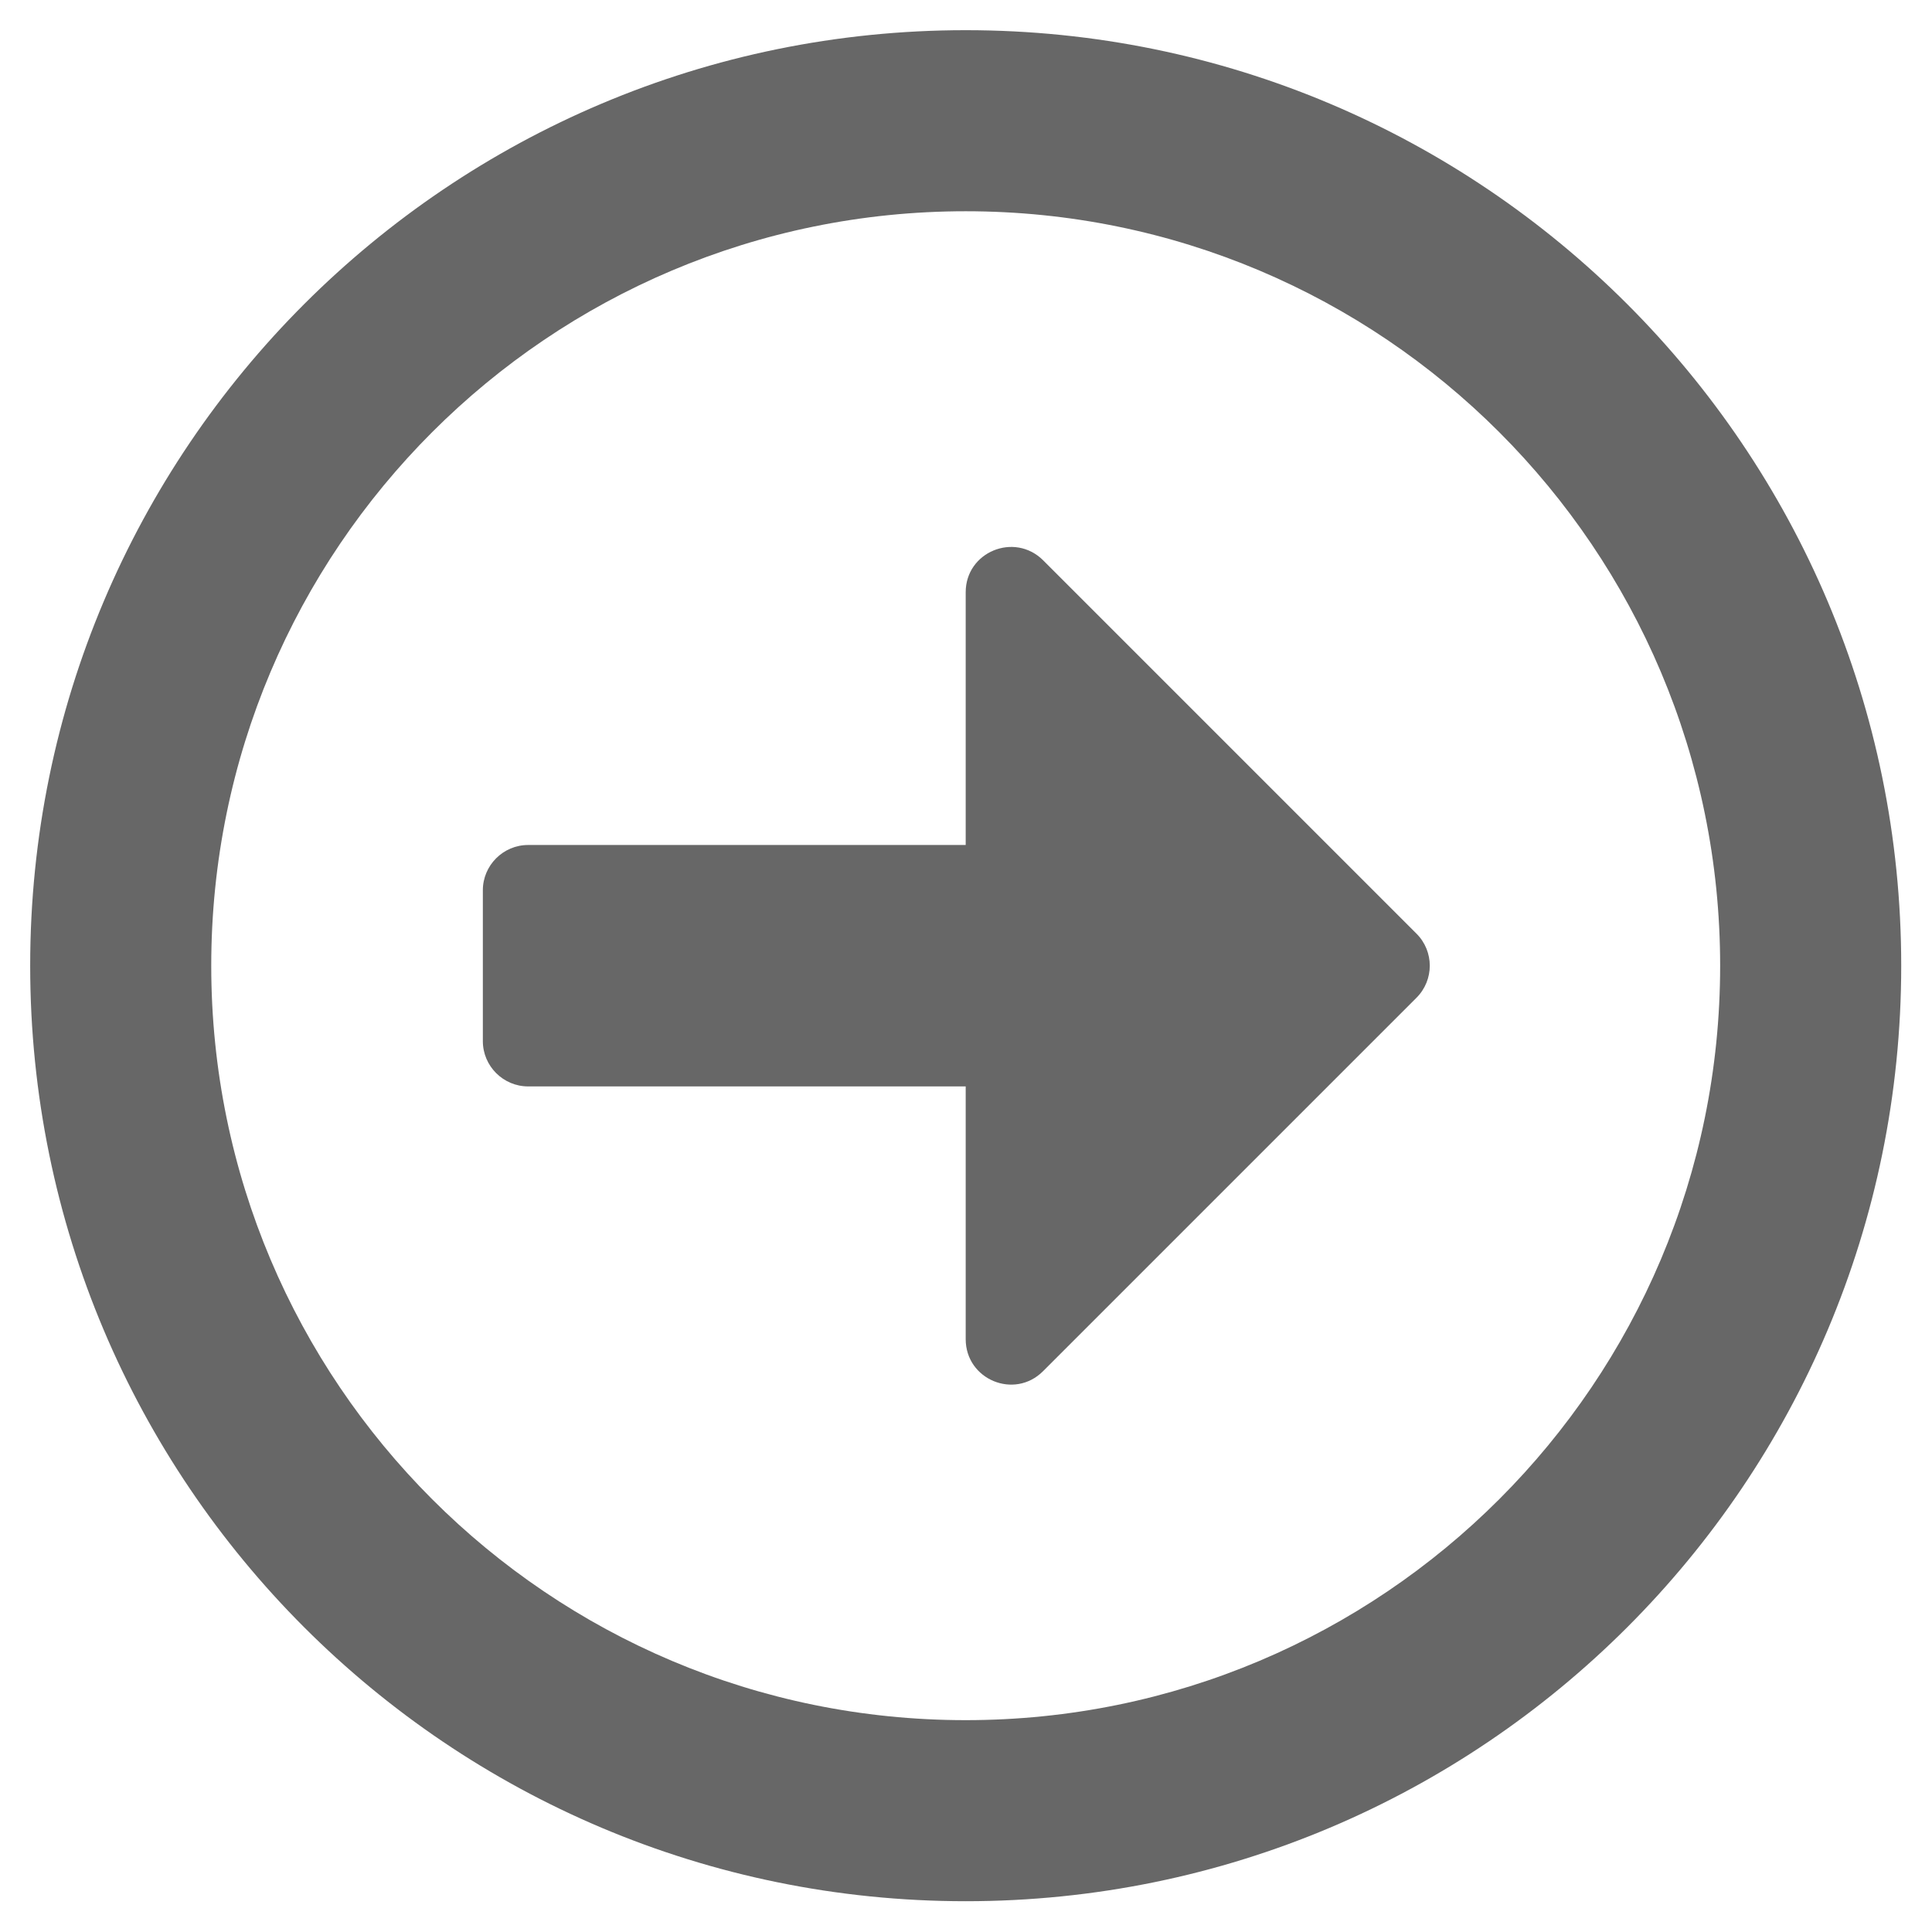 <?xml version="1.0" encoding="UTF-8" standalone="no"?><!DOCTYPE svg PUBLIC "-//W3C//DTD SVG 1.1//EN" "http://www.w3.org/Graphics/SVG/1.1/DTD/svg11.dtd"><svg width="100%" height="100%" viewBox="0 0 2134 2134" version="1.1" xmlns="http://www.w3.org/2000/svg" xmlns:xlink="http://www.w3.org/1999/xlink" xml:space="preserve" xmlns:serif="http://www.serif.com/" style="fill-rule:evenodd;clip-rule:evenodd;stroke-linejoin:round;stroke-miterlimit:2;"><path d="M2100,1066.67c0,-570.834 -462.5,-1033.33 -1033.33,-1033.33c-570.834,0 -1033.33,462.5 -1033.33,1033.33c0,570.833 462.5,1033.33 1033.33,1033.33c570.833,0 1033.33,-462.5 1033.33,-1033.33Zm-1866.67,-0c0,-460.417 372.917,-833.334 833.334,-833.334c460.416,0 833.333,372.917 833.333,833.334c0,460.416 -372.917,833.333 -833.333,833.333c-460.417,0 -833.334,-372.917 -833.334,-833.333Zm300,83.333l0,-166.667c0,-27.5 22.5,-50 50,-50l483.334,0l-0,-279.166c-0,-44.584 53.75,-66.667 85.416,-35.417l412.5,412.5c19.584,19.583 19.584,51.25 0,70.833l-412.5,412.5c-31.666,31.667 -85.416,9.167 -85.416,-35.416l-0,-279.167l-483.334,0c-27.5,0 -50,-22.5 -50,-50Z" style="fill:#676767;fill-rule:nonzero;"/></svg>